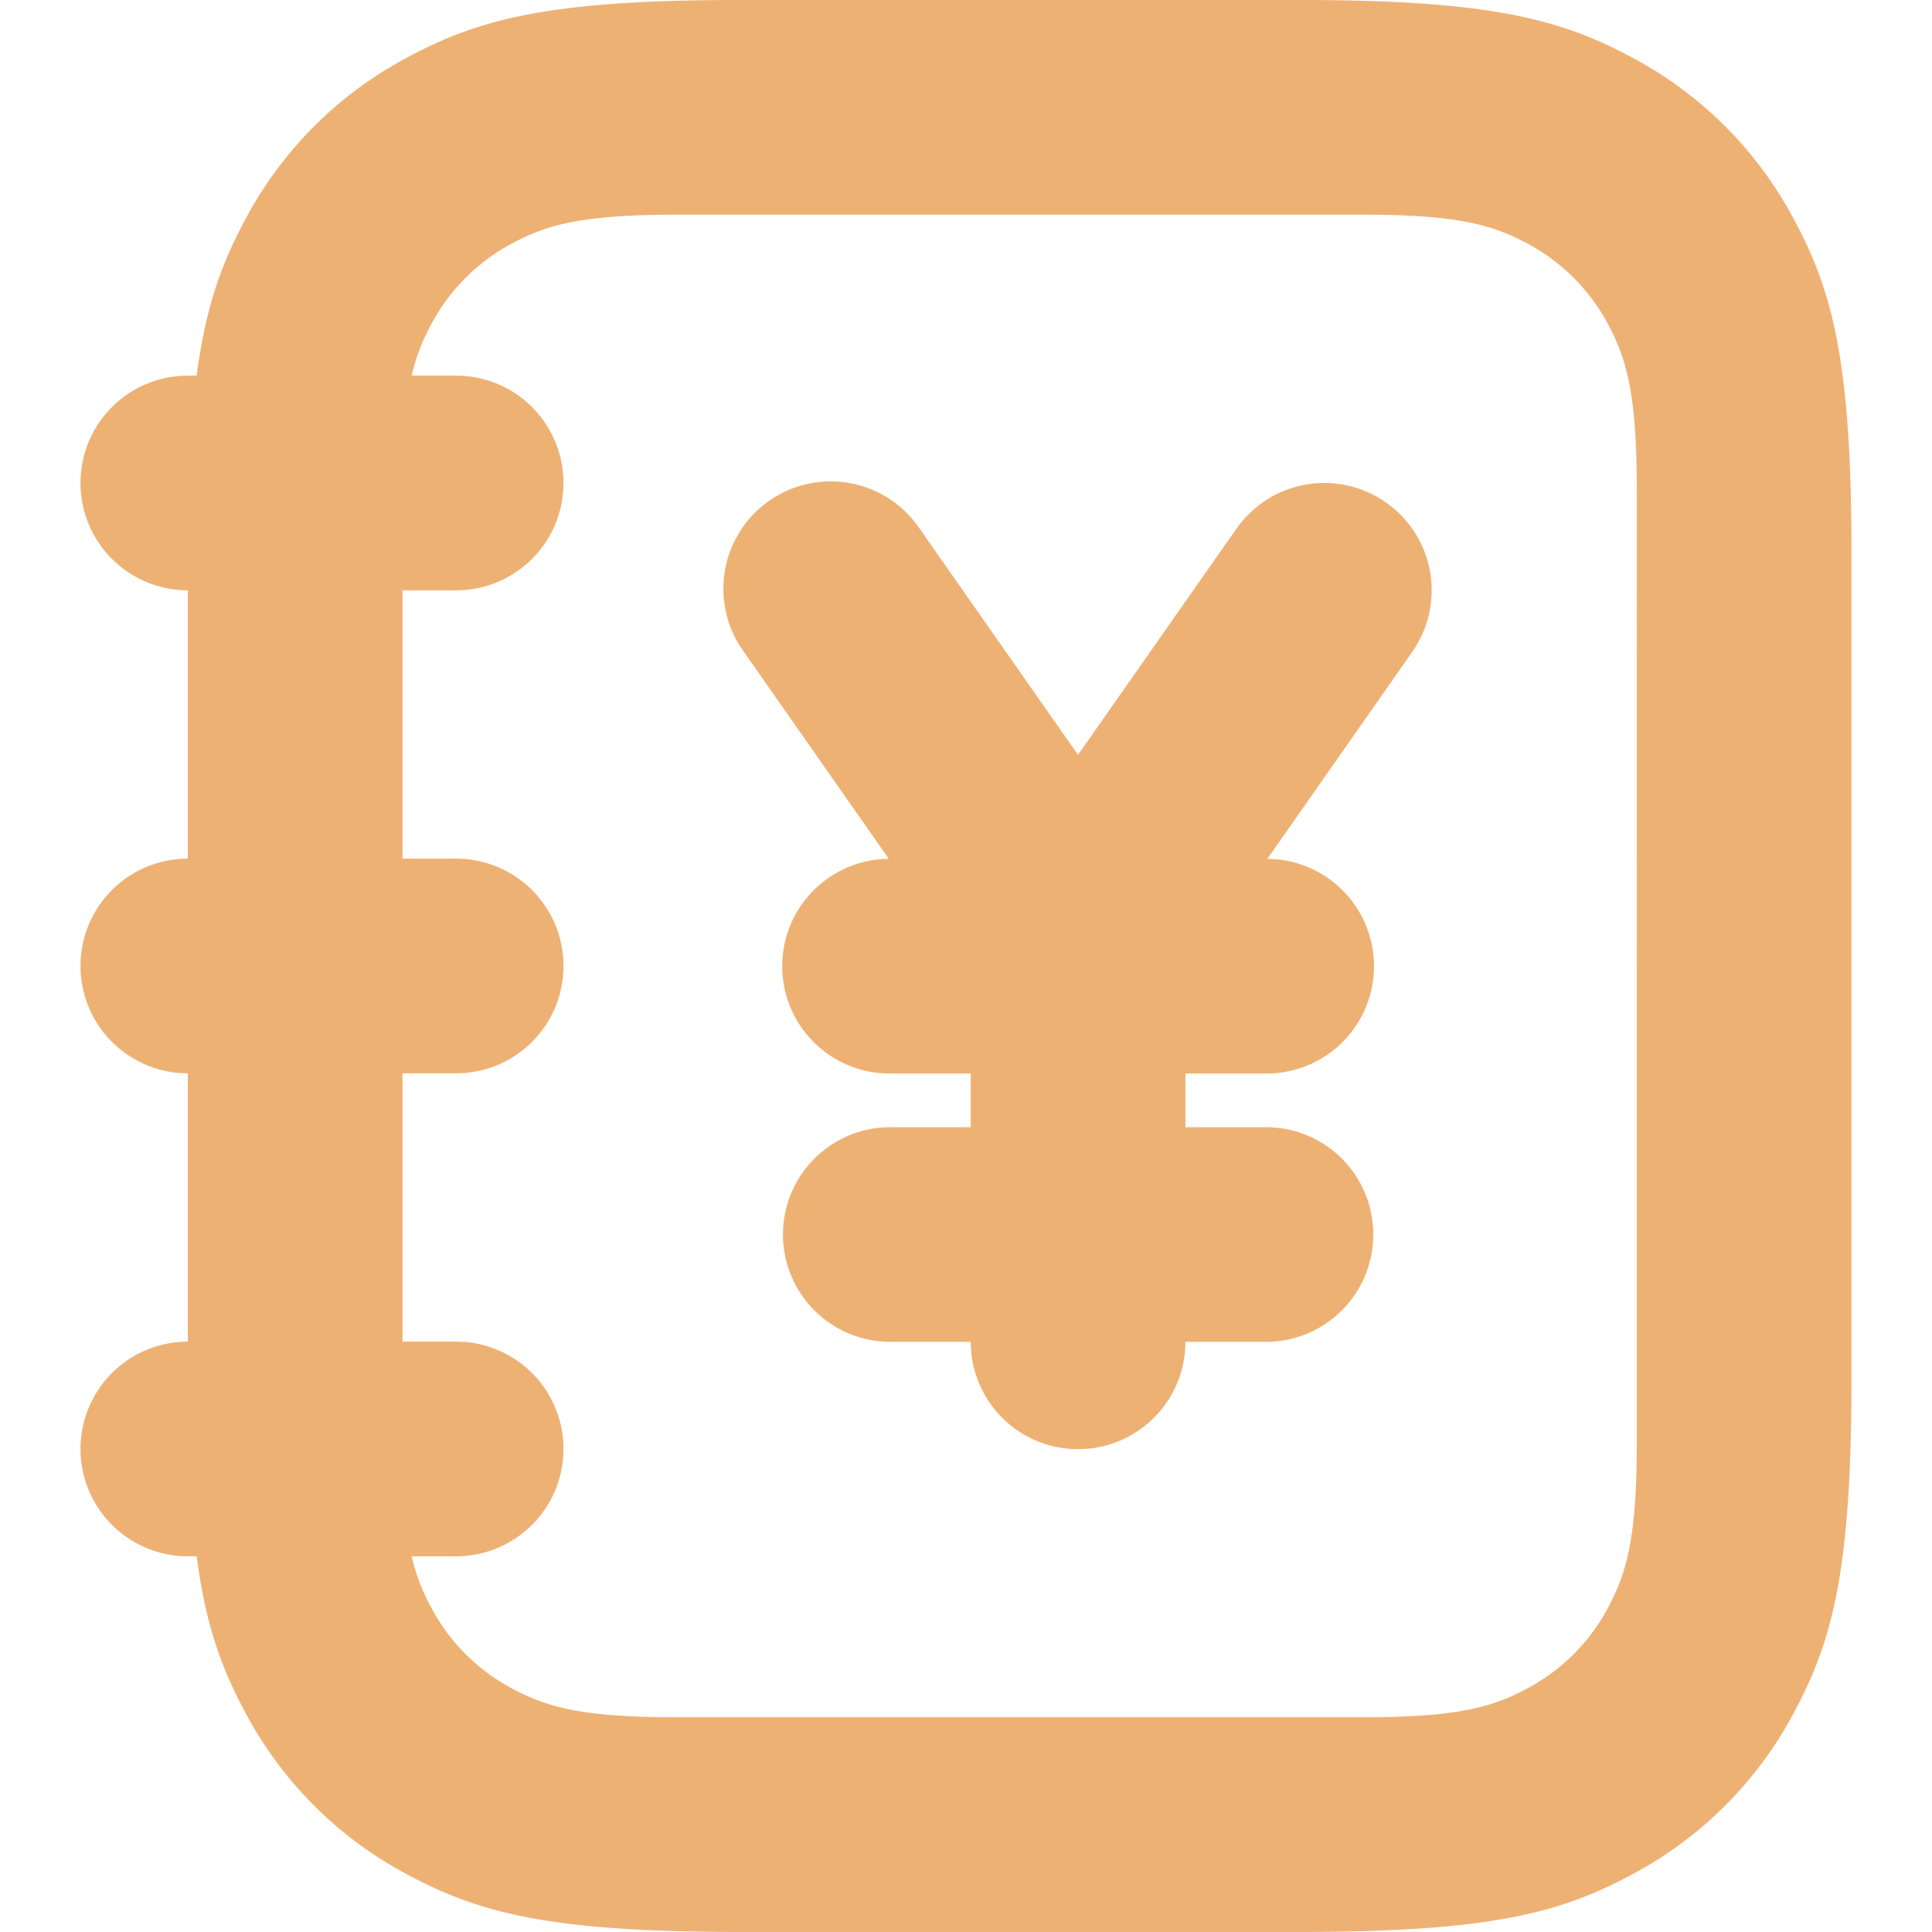 <?xml version="1.0" standalone="no"?><!DOCTYPE svg PUBLIC "-//W3C//DTD SVG 1.1//EN" "http://www.w3.org/Graphics/SVG/1.1/DTD/svg11.dtd"><svg class="icon" width="200px" height="200.00px" viewBox="0 0 1024 1024" version="1.1" xmlns="http://www.w3.org/2000/svg"><path fill="#eeb174" d="M104.247 824.866H99.554a56.887 56.887 0 1 1 0-113.775v-142.218a56.887 56.887 0 1 1 0-113.775v-142.218a56.887 56.887 0 1 1 0-113.775h4.693c4.892-37.403 13.568-60.016 25.713-82.686a206.785 206.785 0 0 1 86.014-86.014C253.036 10.524 289.814 0 391.272 0h298.317c101.459 0 138.236 10.553 175.298 30.406a206.785 206.785 0 0 1 86.014 86.014C970.783 153.482 981.307 190.26 981.307 291.718v440.535c0 101.459-10.553 138.236-30.406 175.298a206.785 206.785 0 0 1-86.014 86.014C827.825 1013.447 791.048 1023.972 689.589 1023.972H391.272c-101.459 0-138.236-10.553-175.298-30.406a206.785 206.785 0 0 1-86.014-86.014c-12.145-22.698-20.821-45.282-25.713-82.686z m113.945 0c2.503 10.865 5.973 18.972 10.325 27.135 9.927 18.545 24.462 33.08 43.007 43.007 18.545 9.898 36.948 15.189 87.663 15.189h362.486c50.715 0 69.118-5.291 87.663-15.189a103.393 103.393 0 0 0 43.007-43.007c9.898-18.545 15.189-36.948 15.189-87.663V259.634c0-50.715-5.291-69.118-15.189-87.663a103.393 103.393 0 0 0-43.007-43.007C790.792 119.065 772.389 113.775 721.674 113.775H359.188c-50.715 0-69.118 5.291-87.663 15.189a103.393 103.393 0 0 0-43.007 43.007A104.786 104.786 0 0 0 218.192 199.106H241.772a56.887 56.887 0 1 1 0 113.775H213.329v142.218h28.444a56.887 56.887 0 1 1 0 113.775H213.329v142.218h28.444a56.887 56.887 0 1 1 0 113.775h-23.608z m453.534-369.654a56.887 56.887 0 0 1-0.74 113.775h-42.694v28.444h42.694a56.887 56.887 0 1 1 0 113.775h-42.694a56.887 56.887 0 1 1-113.775 0H471.881a56.887 56.887 0 1 1 0-113.775h42.637v-28.444H471.881a56.887 56.887 0 0 1-0.796-113.775l-76.798-109.707a56.887 56.887 0 1 1 93.181-65.25l83.909 119.833 83.937-119.833a56.887 56.887 0 1 1 93.21 65.25l-76.798 109.707z" /></svg>